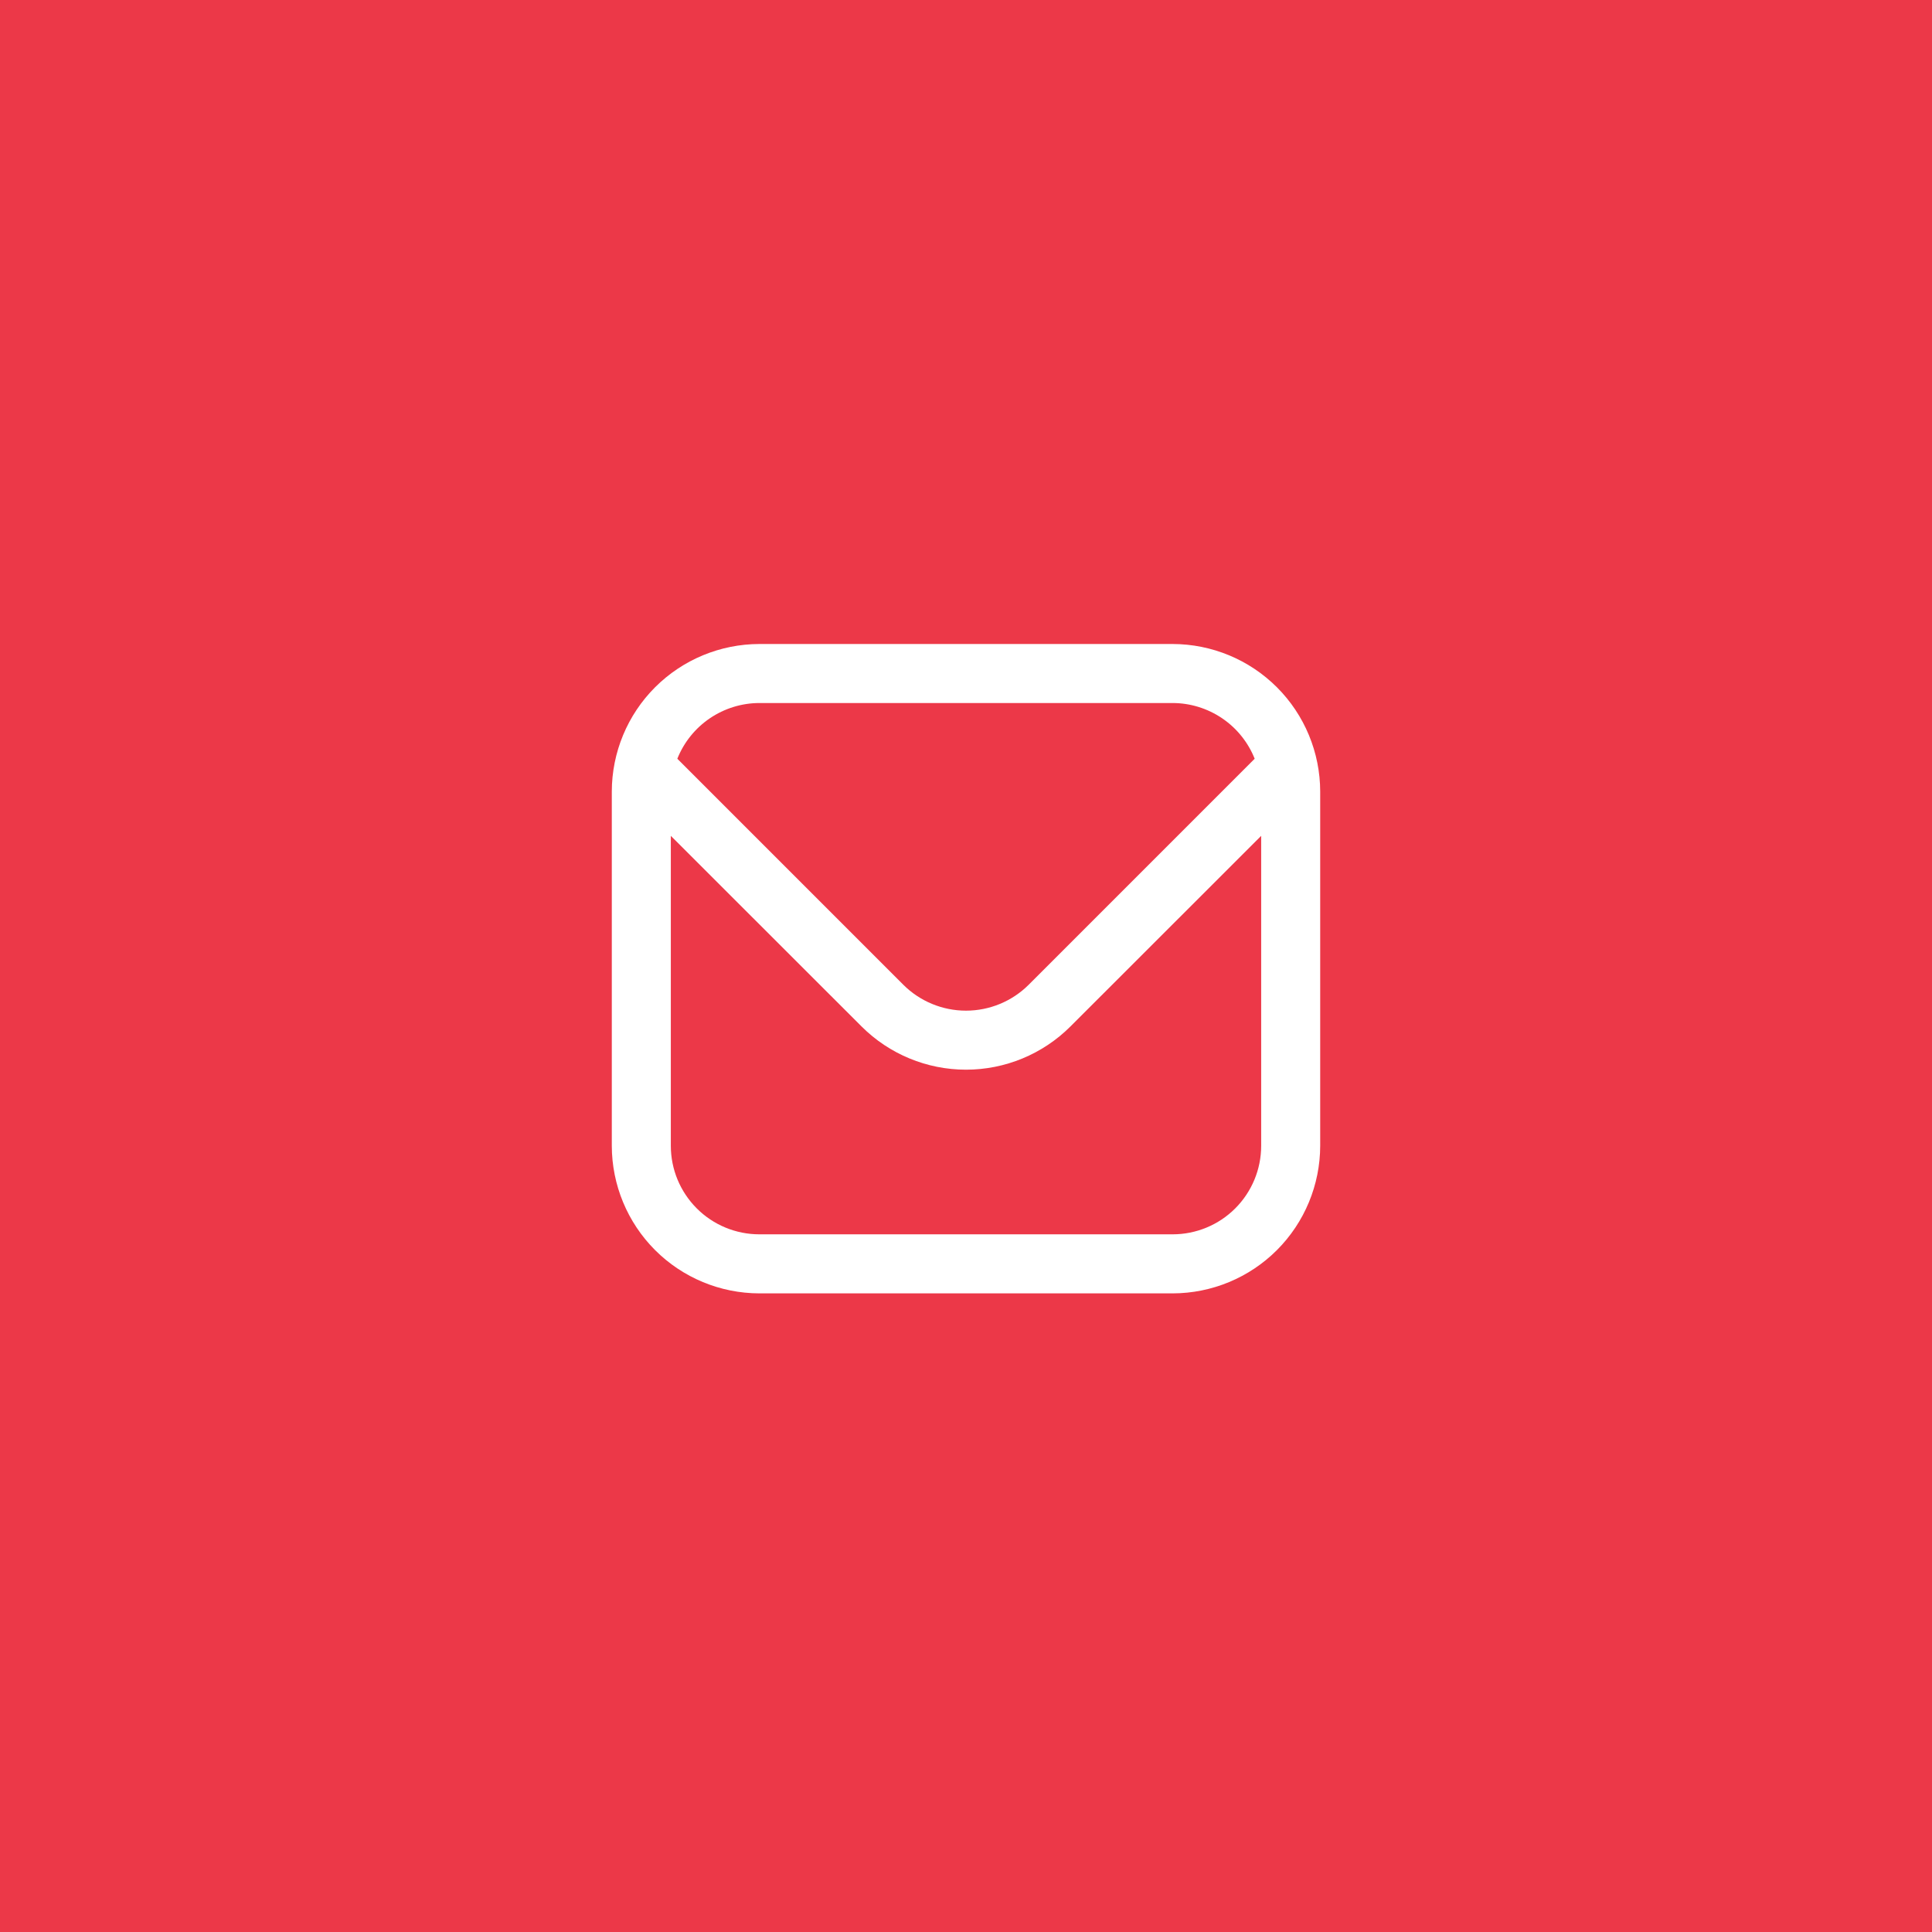 <svg xmlns="http://www.w3.org/2000/svg" width="60" height="60" viewBox="0 0 60 60" fill="none">
  <rect width="60" height="60" fill="#EC3848"/>
  <path d="M36.417 20H23.583C22.368 20.002 21.203 20.485 20.344 21.344C19.485 22.203 19.002 23.368 19 24.583V35.583C19.002 36.798 19.485 37.963 20.344 38.823C21.203 39.682 22.368 40.165 23.583 40.167H36.417C37.632 40.165 38.797 39.682 39.656 38.823C40.515 37.963 40.998 36.798 41 35.583V24.583C40.998 23.368 40.515 22.203 39.656 21.344C38.797 20.485 37.632 20.002 36.417 20ZM23.583 21.833H36.417C36.966 21.834 37.502 22 37.956 22.308C38.41 22.616 38.761 23.053 38.965 23.563L31.945 30.584C31.429 31.098 30.729 31.387 30 31.387C29.271 31.387 28.571 31.098 28.055 30.584L21.035 23.563C21.239 23.053 21.59 22.616 22.044 22.308C22.498 22 23.034 21.834 23.583 21.833ZM36.417 38.333H23.583C22.854 38.333 22.154 38.044 21.639 37.528C21.123 37.012 20.833 36.313 20.833 35.583V25.958L26.759 31.88C27.619 32.738 28.785 33.22 30 33.22C31.215 33.22 32.381 32.738 33.241 31.88L39.167 25.958V35.583C39.167 36.313 38.877 37.012 38.361 37.528C37.846 38.044 37.146 38.333 36.417 38.333Z" fill="white"/>
</svg>